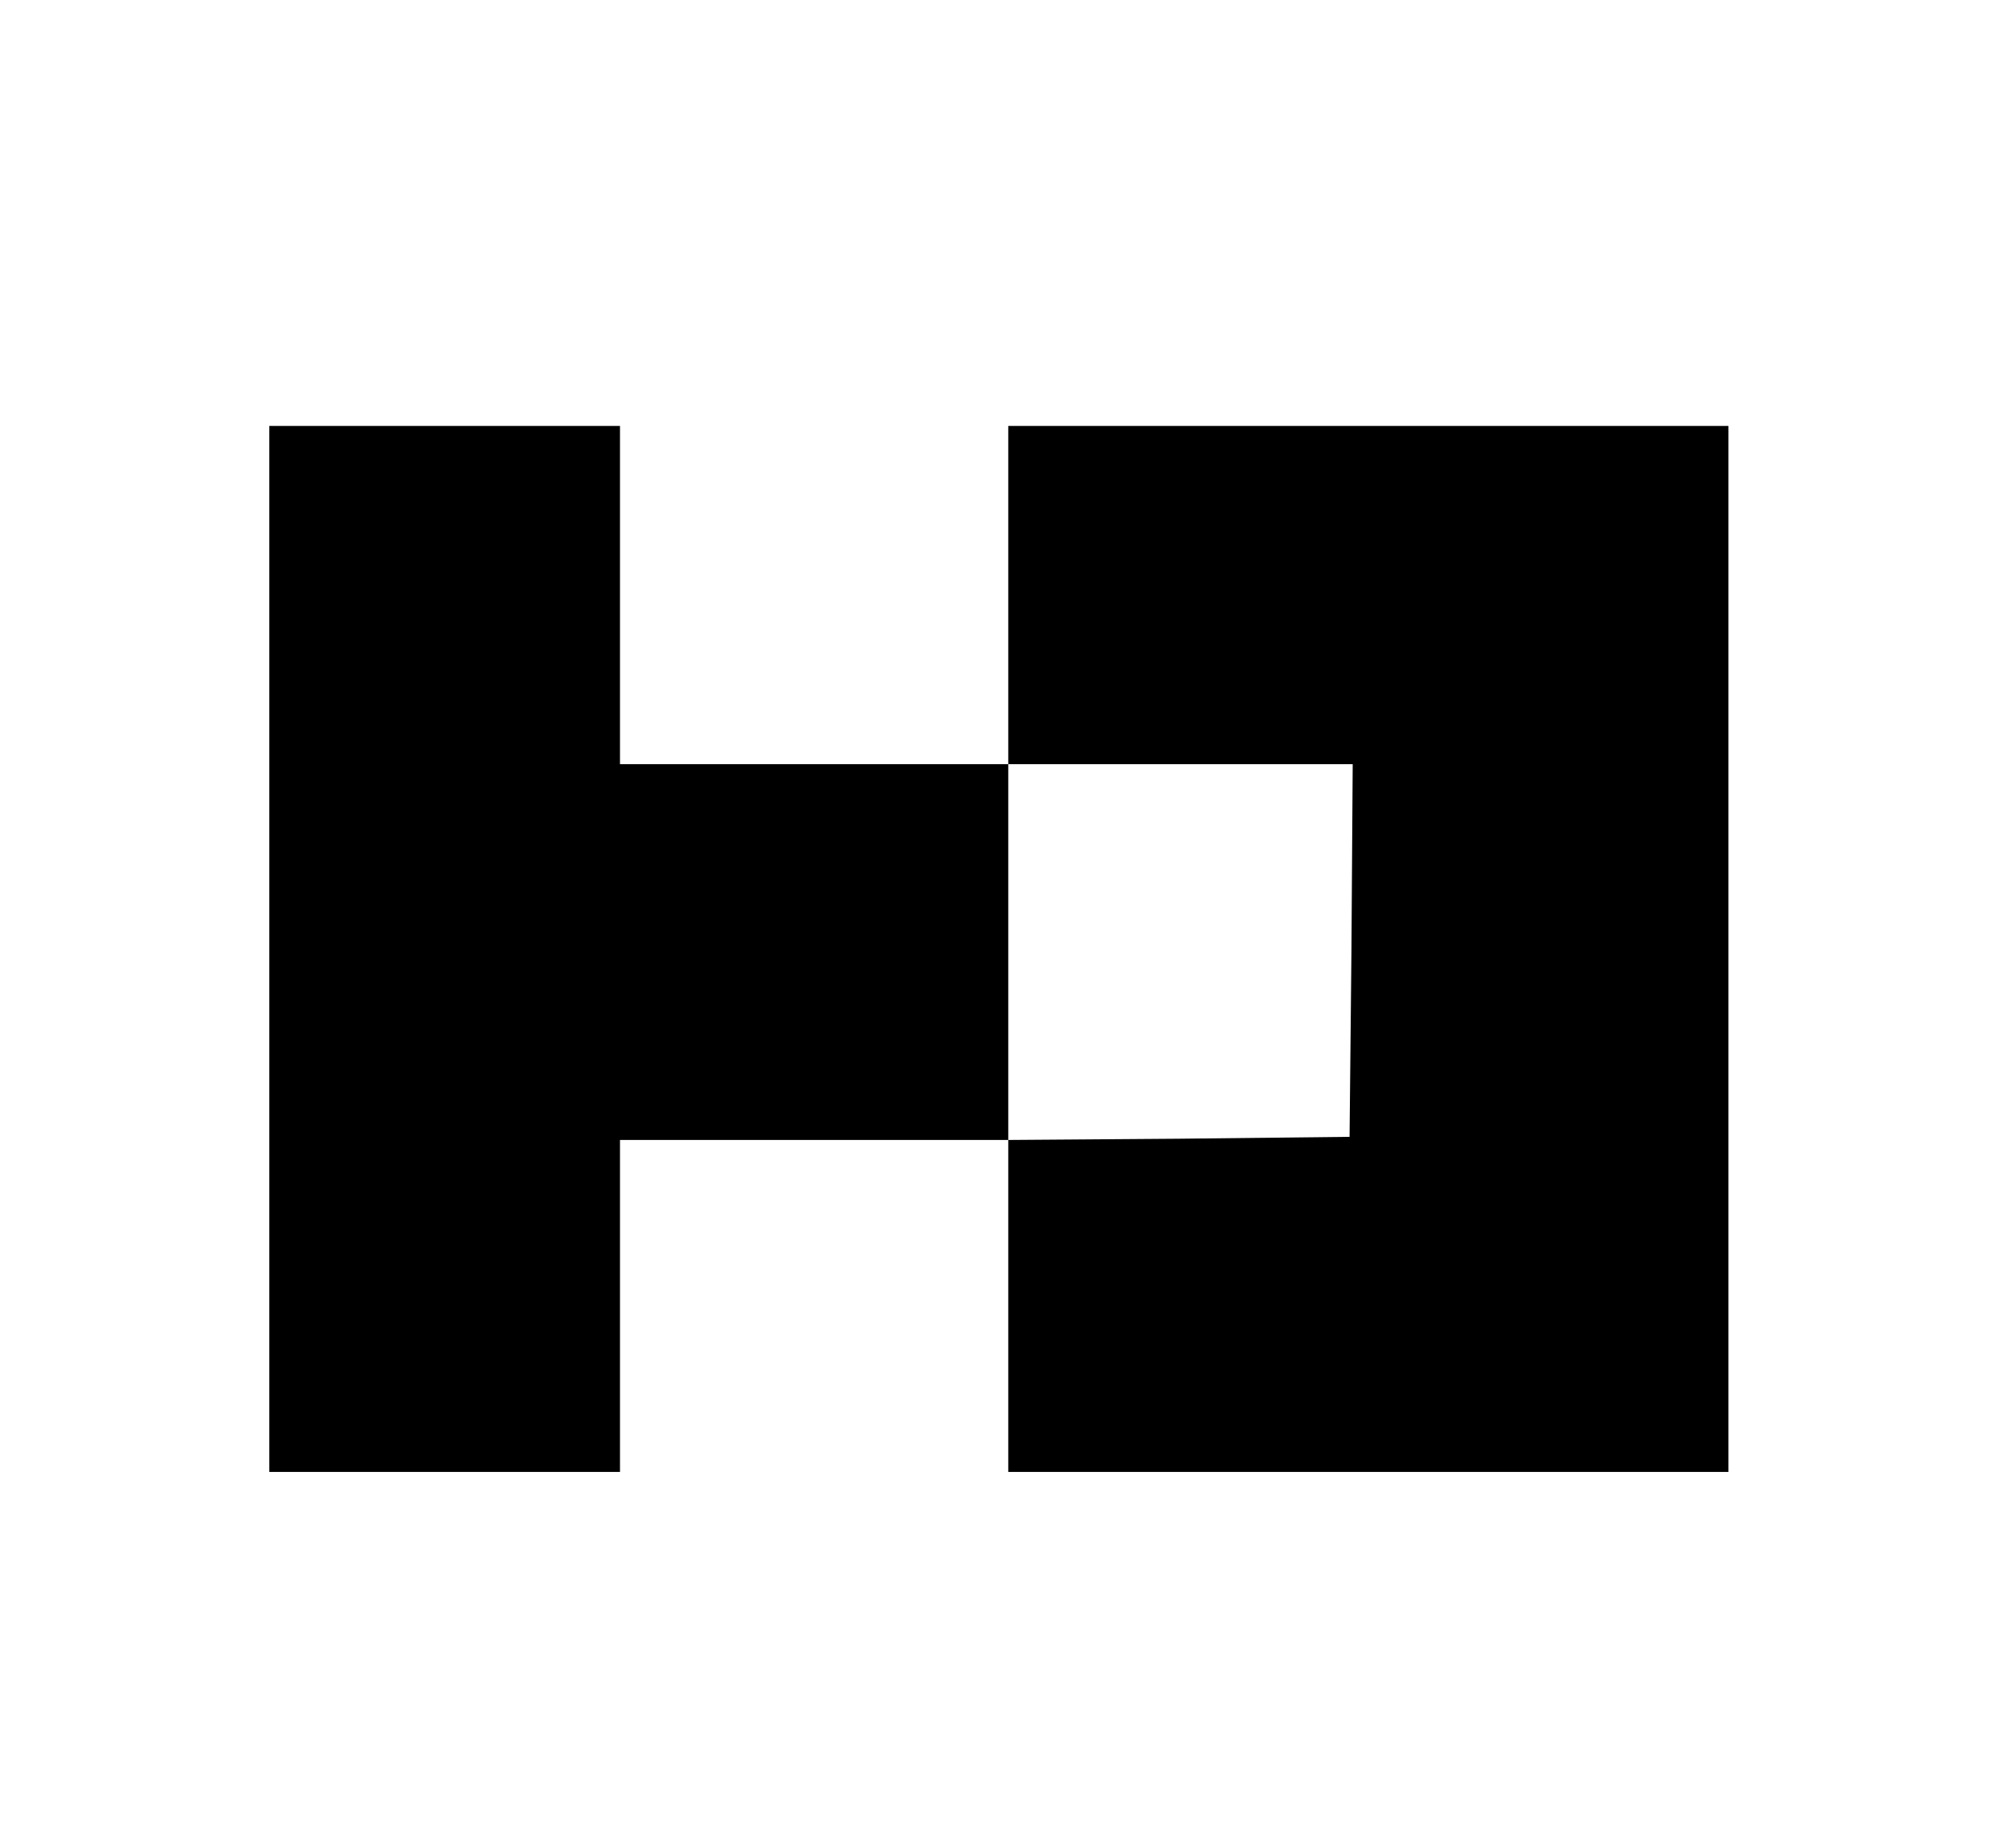 <?xml version="1.0" standalone="no"?>
<!DOCTYPE svg PUBLIC "-//W3C//DTD SVG 20010904//EN"
 "http://www.w3.org/TR/2001/REC-SVG-20010904/DTD/svg10.dtd">
<svg version="1.0" xmlns="http://www.w3.org/2000/svg"
 width="320pt" height="295pt" viewBox="0 0 320 295"
 preserveAspectRatio="xMidYMid meet">

<g transform="translate(0,295) scale(0.1,-0.1)"
fill="#000000" stroke="none">
<path d="M430 1435 l0 -835 280 0 280 0 0 265 0 265 310 0 310 0 0 -265 0
-265 575 0 575 0 0 835 0 835 -575 0 -575 0 0 -270 0 -270 -310 0 -310 0 0
270 0 270 -280 0 -280 0 0 -835z m1728 -2 l-3 -298 -272 -3 -273 -2 0 300 0
300 275 0 275 0 -2 -297z"/>
</g>
</svg>
